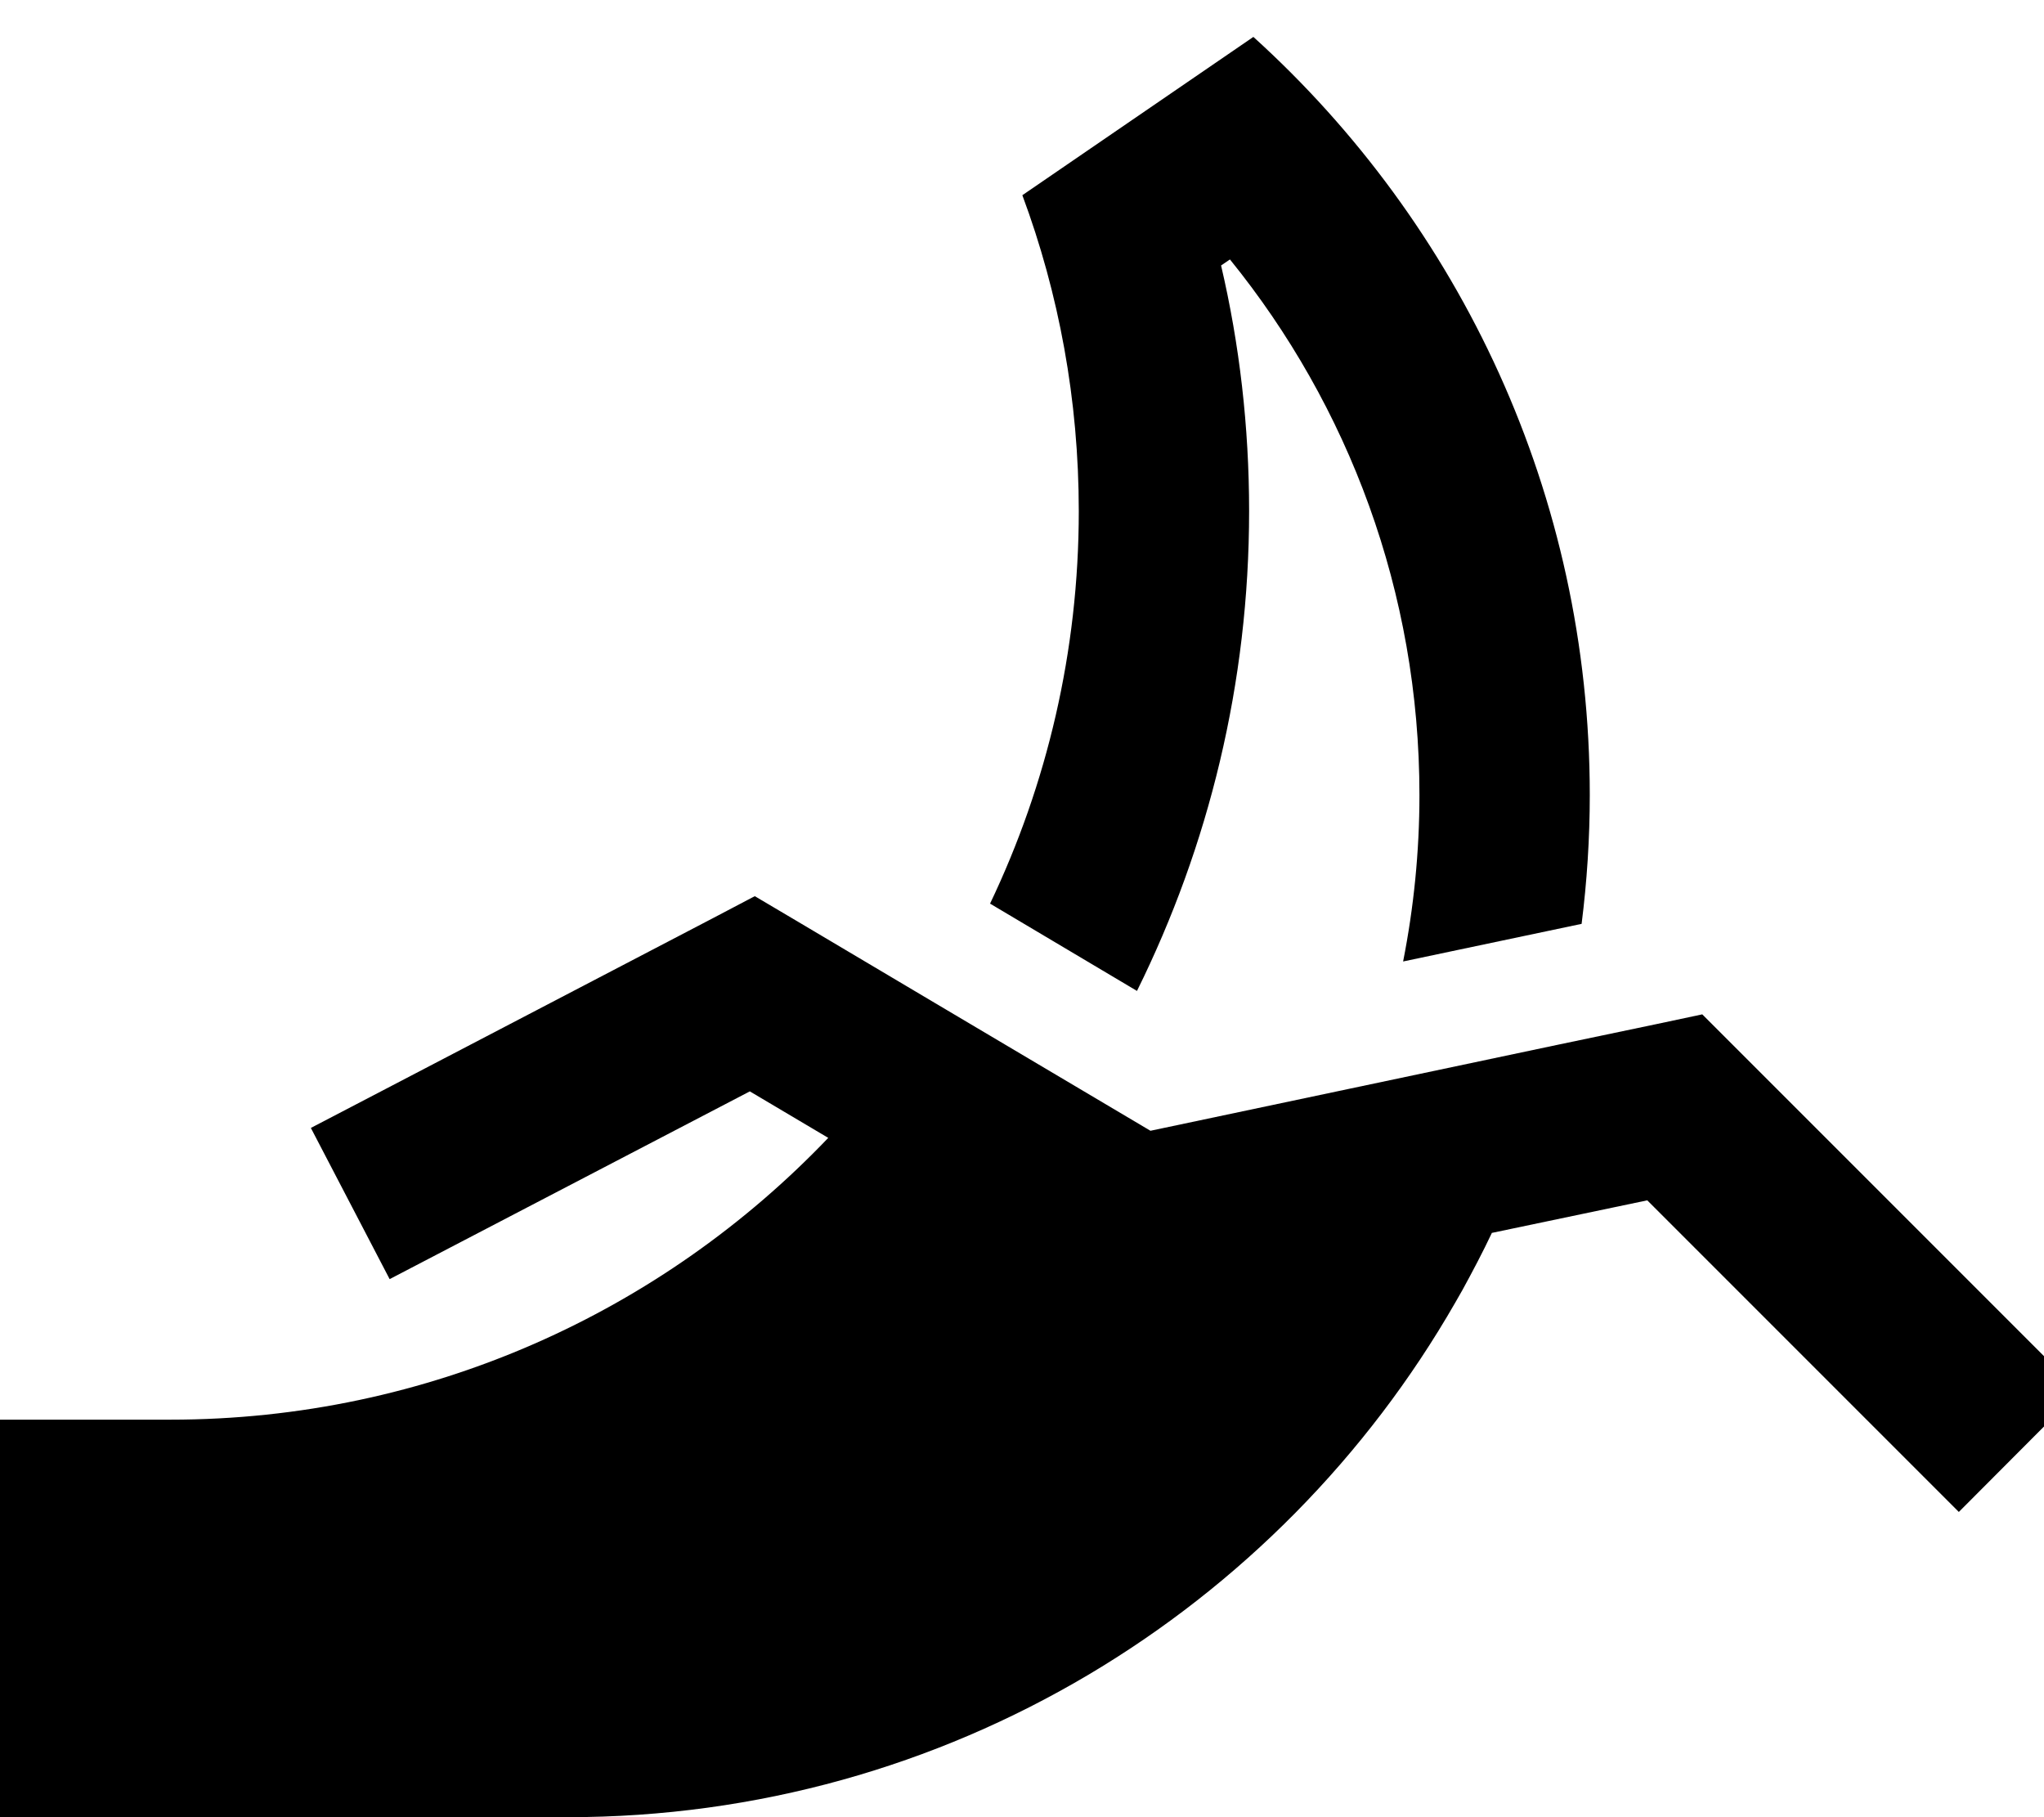 <svg xmlns="http://www.w3.org/2000/svg" viewBox="0 0 576 512"><path d="M288.1 55c10.3 27.7 15.9 57.7 15.9 89c0 39.6-9 77.1-25 110.6l41.4 24.6C340.6 238.4 352 192.5 352 144c0-23.8-2.7-47-7.9-69.2l2.5-1.7C380 114.3 400 166.8 400 224c0 16-1.6 31.7-4.6 46.9l50.3-10.6c1.5-11.9 2.3-24 2.3-36.3c0-84.7-36.6-160.9-94.8-213.6L288.1 55zM420.3 347.4l43.9-9.2L535 409l17 17L585.9 392l-17-17-80-80-9.2-9.2-12.7 2.7-27.7 5.8L324.2 318.6l-60.9-36.1v0l-39.1-23.2-11.5-6.8-11.8 6.2-92 48L87.6 317.8l22.2 42.6 21.3-11.1 80.2-41.8 22.1 13.1C186.7 369.5 120.9 400 48 400H0v0 48 64 0H48l112 0c107 0 200.4-58.4 250.1-145c.7-1.2 1.3-2.3 2-3.5c2.9-5.3 5.7-10.6 8.3-16.1z"/></svg>